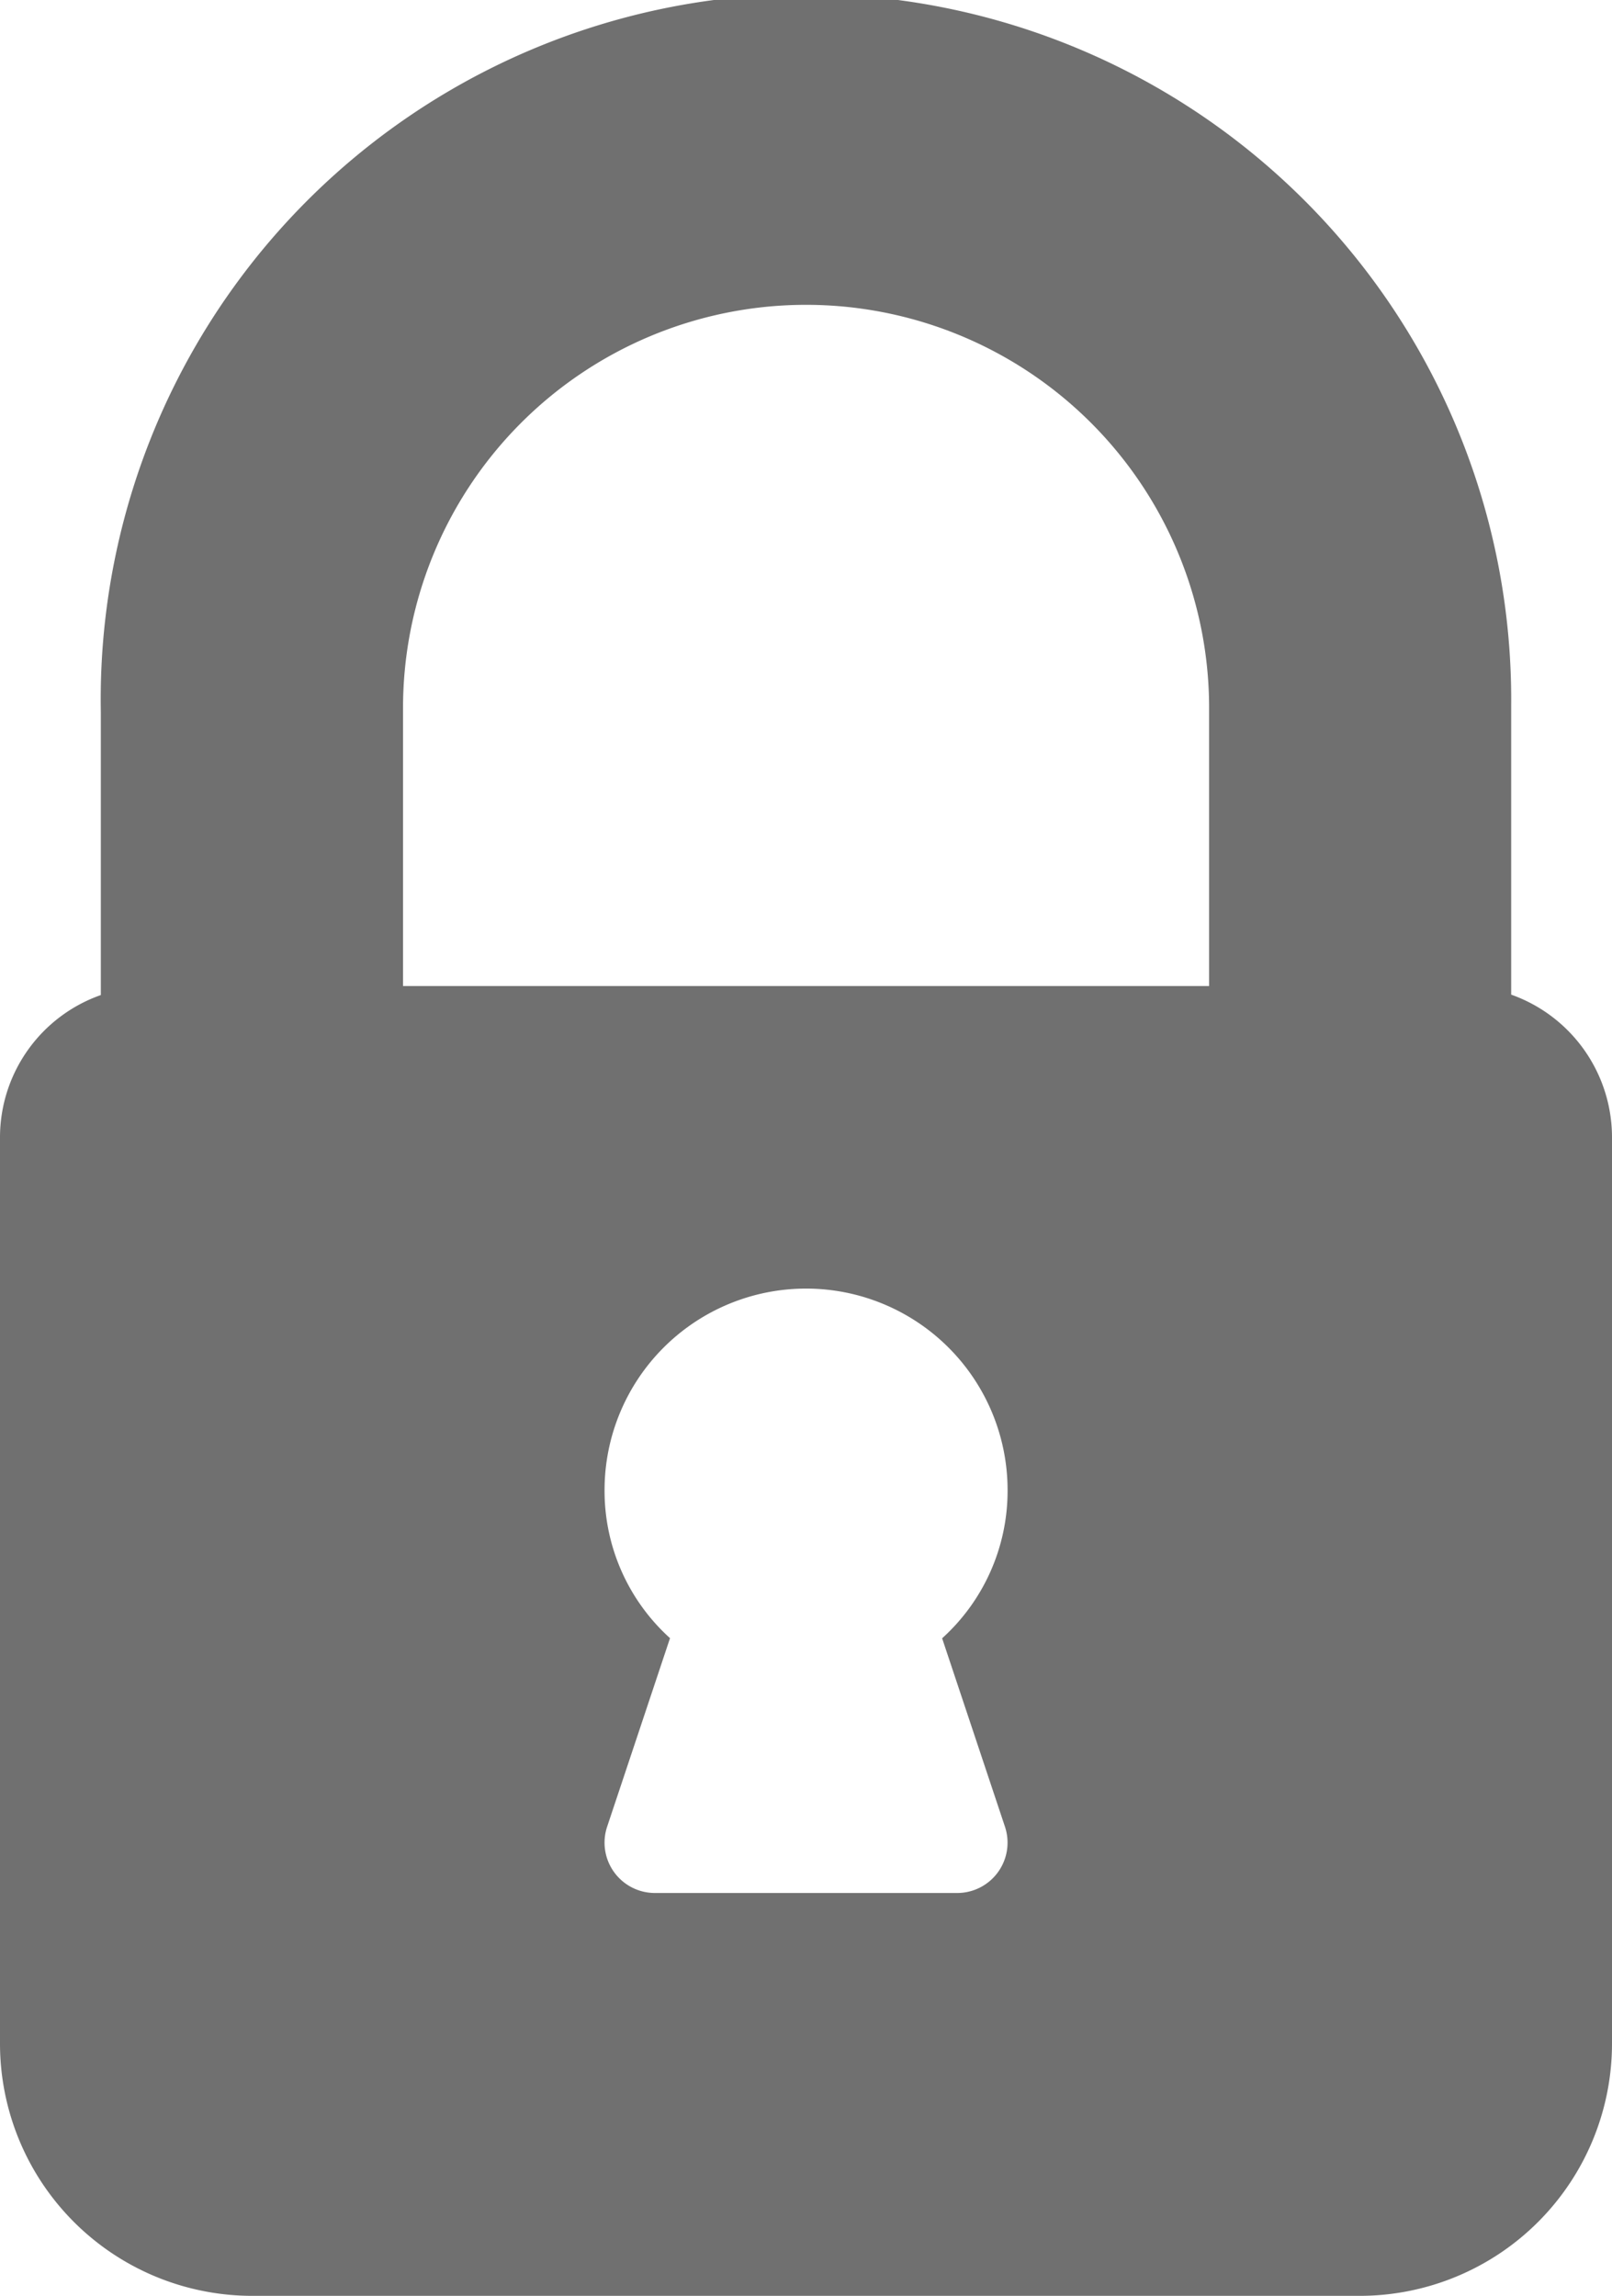 <svg xmlns="http://www.w3.org/2000/svg" width="11.623" height="16.551" viewBox="0 0 11.623 16.551"><defs><style>.a{fill:#707070;}</style></defs><path class="a" d="M134.226,84.32V82.234a5.085,5.085,0,1,0-10.169.049v2.04a1.088,1.088,0,0,0-.727,1.023v6.538a1.819,1.819,0,0,0,1.816,1.816h7.991a1.819,1.819,0,0,0,1.816-1.816V85.347A1.092,1.092,0,0,0,134.226,84.32Zm-7.99-.062V82.272a2.906,2.906,0,1,1,5.812-.037v2.023h-5.812Zm4.34,6.06a.363.363,0,0,1-.345.478h-2.179a.363.363,0,0,1-.344-.479l.453-1.358a1.431,1.431,0,0,1-.472-1.067,1.453,1.453,0,1,1,2.906,0,1.433,1.433,0,0,1-.472,1.068Z" transform="translate(-123.33 -77.15)"/></svg>